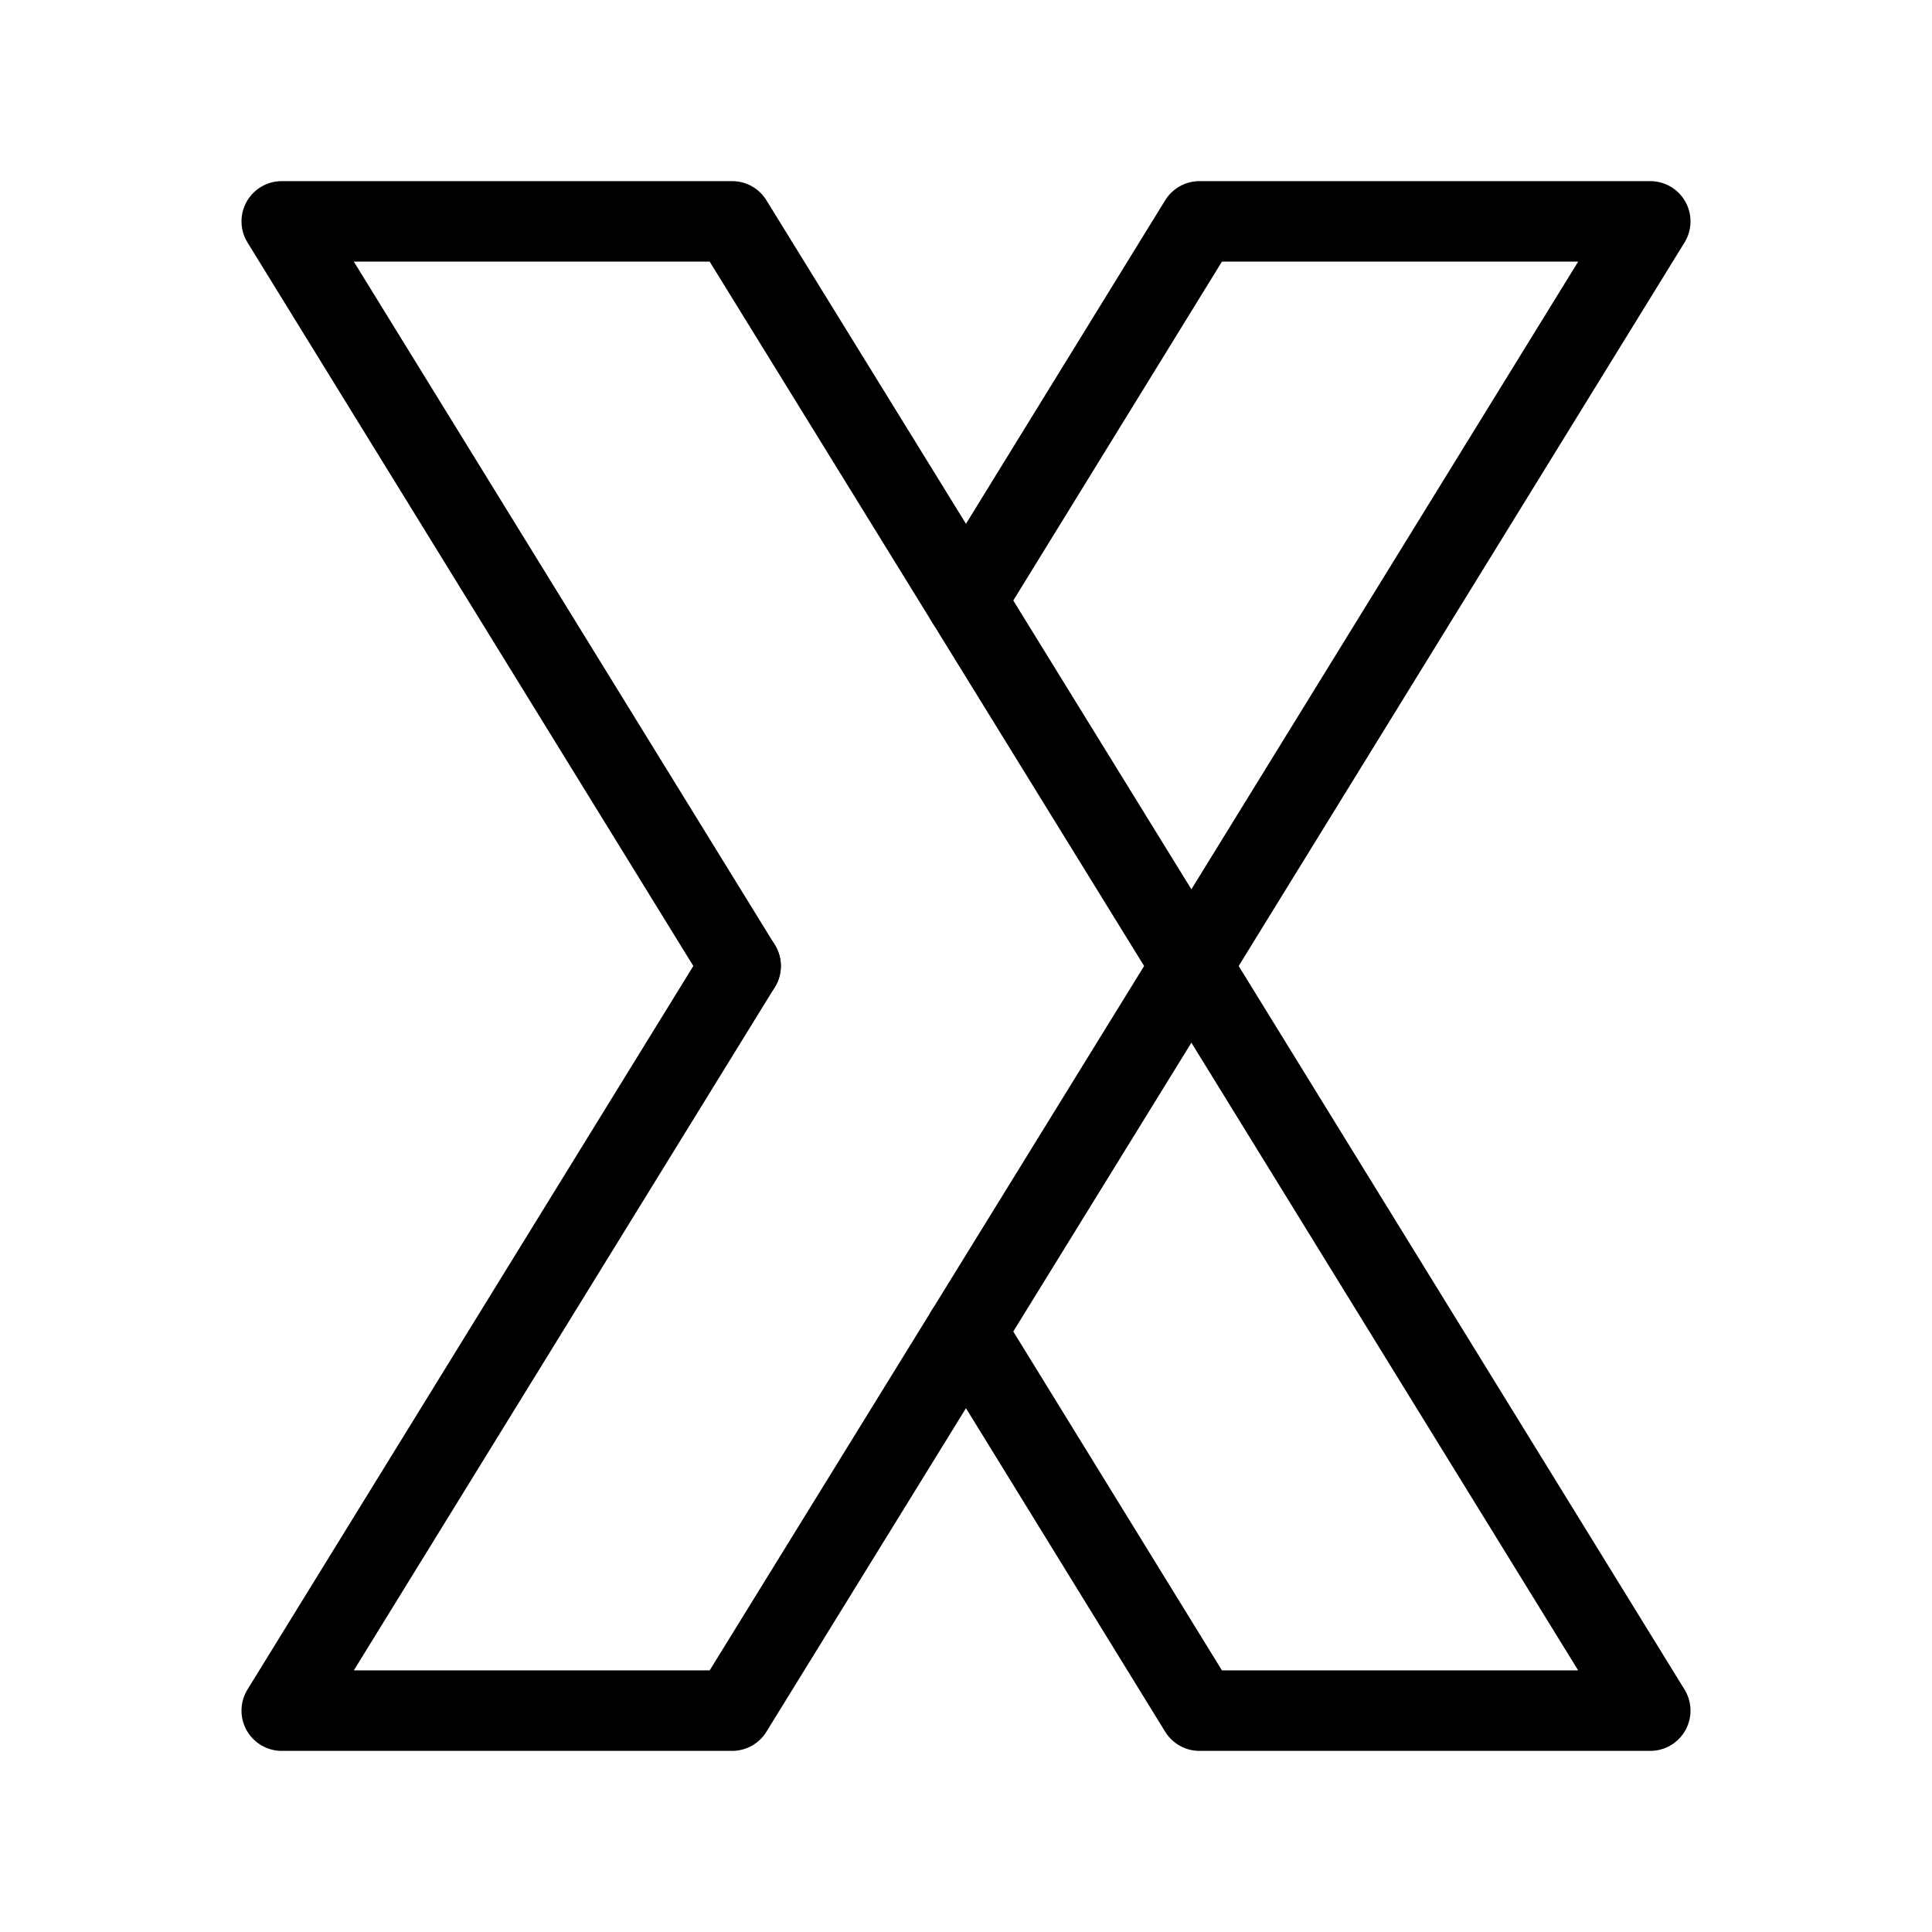<?xml version="1.0" encoding="UTF-8"?><svg id="b" xmlns="http://www.w3.org/2000/svg" viewBox="0 0 48 48"><defs><style>.c{stroke-width:2px;fill:none;stroke:#000;stroke-linecap:round;stroke-linejoin:round;}</style></defs><polyline class="c" points="24 33.08 29.8 42.5 41 42.5 29.6 24 24 14.92 18.19 5.5 7 5.5 18.4 24"/><polyline class="c" points="24 14.92 29.8 5.5 41 5.5 29.6 24 24 33.08 18.19 42.5 7 42.5 18.4 24"/></svg>